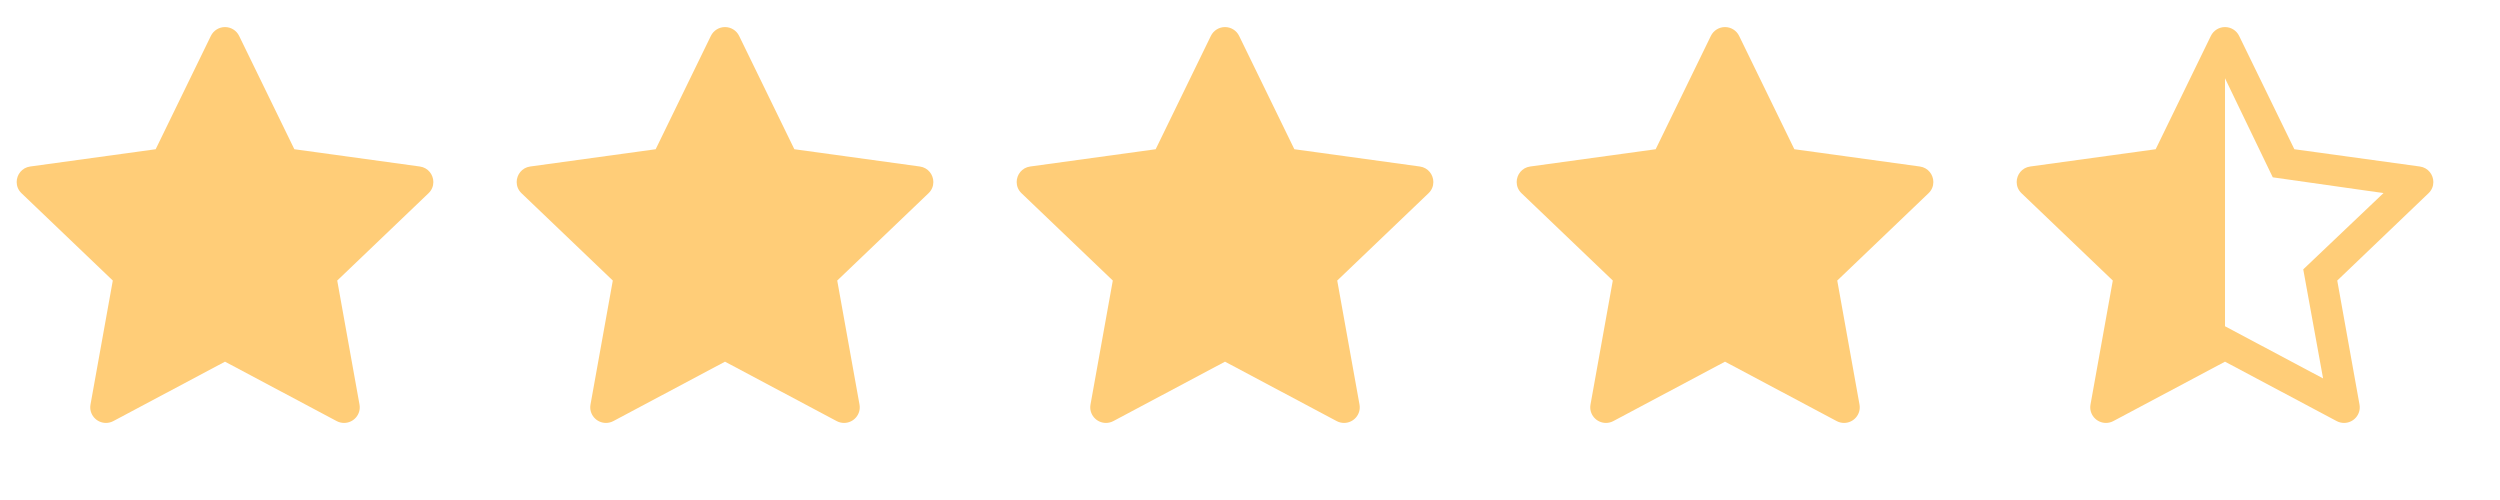 <svg width="100" height="20" viewBox="0 0 100 20" fill="none" xmlns="http://www.w3.org/2000/svg">
<g clip-path="url(#clip0_1193_594)">
<path d="M8.435 1.436C8.54 1.22 8.76 1.083 9 1.083C9.241 1.083 9.46 1.22 9.565 1.436C10.377 3.101 11.774 5.969 11.774 5.969C11.774 5.969 14.95 6.406 16.792 6.66C17.128 6.706 17.334 6.99 17.334 7.283C17.334 7.441 17.274 7.602 17.141 7.729C15.8 9.011 13.489 11.222 13.489 11.222C13.489 11.222 14.054 14.361 14.38 16.182C14.45 16.567 14.151 16.917 13.762 16.917C13.66 16.917 13.559 16.892 13.466 16.843C11.826 15.969 9 14.467 9 14.467C9 14.467 6.174 15.969 4.534 16.843C4.442 16.892 4.339 16.917 4.238 16.917C3.85 16.917 3.55 16.566 3.62 16.182C3.948 14.361 4.512 11.222 4.512 11.222C4.512 11.222 2.201 9.011 0.86 7.729C0.727 7.602 0.667 7.441 0.667 7.283C0.667 6.99 0.874 6.705 1.209 6.66C3.052 6.406 6.227 5.969 6.227 5.969C6.227 5.969 7.624 3.101 8.435 1.436Z" fill="#FFCD78"/>
<path d="M28.435 1.436C28.54 1.22 28.76 1.083 29 1.083C29.241 1.083 29.46 1.22 29.565 1.436C30.377 3.101 31.774 5.969 31.774 5.969C31.774 5.969 34.95 6.406 36.792 6.66C37.128 6.706 37.334 6.99 37.334 7.283C37.334 7.441 37.274 7.602 37.141 7.729C35.8 9.011 33.489 11.222 33.489 11.222C33.489 11.222 34.054 14.361 34.38 16.182C34.45 16.567 34.151 16.917 33.762 16.917C33.66 16.917 33.559 16.892 33.466 16.843C31.826 15.969 29 14.467 29 14.467C29 14.467 26.174 15.969 24.535 16.843C24.442 16.892 24.34 16.917 24.238 16.917C23.85 16.917 23.55 16.566 23.62 16.182C23.948 14.361 24.512 11.222 24.512 11.222C24.512 11.222 22.201 9.011 20.86 7.729C20.727 7.602 20.667 7.441 20.667 7.283C20.667 6.99 20.875 6.705 21.209 6.66C23.052 6.406 26.227 5.969 26.227 5.969C26.227 5.969 27.625 3.101 28.435 1.436Z" fill="#FFCD78"/>
<path d="M48.435 1.436C48.54 1.22 48.76 1.083 49 1.083C49.241 1.083 49.46 1.22 49.565 1.436C50.377 3.101 51.774 5.969 51.774 5.969C51.774 5.969 54.95 6.406 56.792 6.66C57.128 6.706 57.334 6.99 57.334 7.283C57.334 7.441 57.274 7.602 57.141 7.729C55.8 9.011 53.489 11.222 53.489 11.222C53.489 11.222 54.054 14.361 54.38 16.182C54.45 16.567 54.151 16.917 53.762 16.917C53.66 16.917 53.559 16.892 53.466 16.843C51.826 15.969 49 14.467 49 14.467C49 14.467 46.175 15.969 44.535 16.843C44.442 16.892 44.34 16.917 44.238 16.917C43.85 16.917 43.55 16.566 43.62 16.182C43.948 14.361 44.512 11.222 44.512 11.222C44.512 11.222 42.201 9.011 40.86 7.729C40.727 7.602 40.667 7.441 40.667 7.283C40.667 6.99 40.874 6.705 41.209 6.66C43.052 6.406 46.227 5.969 46.227 5.969C46.227 5.969 47.624 3.101 48.435 1.436Z" fill="#FFCD78"/>
<path d="M68.435 1.436C68.54 1.22 68.76 1.083 69 1.083C69.241 1.083 69.46 1.22 69.565 1.436C70.377 3.101 71.774 5.969 71.774 5.969C71.774 5.969 74.95 6.406 76.792 6.66C77.128 6.706 77.334 6.99 77.334 7.283C77.334 7.441 77.274 7.602 77.141 7.729C75.799 9.011 73.49 11.222 73.49 11.222C73.49 11.222 74.054 14.361 74.38 16.182C74.45 16.567 74.151 16.917 73.762 16.917C73.66 16.917 73.559 16.892 73.466 16.843C71.826 15.969 69 14.467 69 14.467C69 14.467 66.174 15.969 64.534 16.843C64.442 16.892 64.34 16.917 64.238 16.917C63.85 16.917 63.55 16.566 63.62 16.182C63.948 14.361 64.512 11.222 64.512 11.222C64.512 11.222 62.201 9.011 60.86 7.729C60.727 7.602 60.667 7.441 60.667 7.283C60.667 6.99 60.874 6.705 61.209 6.66C63.052 6.406 66.227 5.969 66.227 5.969C66.227 5.969 67.624 3.101 68.435 1.436Z" fill="#FFCD78"/>
<path d="M88.435 1.436C88.54 1.22 88.76 1.083 89 1.083C89.241 1.083 89.46 1.22 89.565 1.436C90.377 3.101 91.774 5.969 91.774 5.969C91.774 5.969 94.95 6.406 96.792 6.66C97.128 6.706 97.334 6.99 97.334 7.283C97.334 7.441 97.274 7.602 97.141 7.729C95.799 9.011 93.49 11.222 93.49 11.222C93.49 11.222 94.054 14.361 94.38 16.182C94.45 16.567 94.151 16.917 93.762 16.917C93.66 16.917 93.559 16.892 93.466 16.843C91.826 15.969 89 14.467 89 14.467C89 14.467 86.174 15.969 84.534 16.843C84.442 16.892 84.34 16.917 84.238 16.917C83.85 16.917 83.55 16.566 83.62 16.182C83.948 14.361 84.512 11.222 84.512 11.222C84.512 11.222 82.201 9.011 80.86 7.729C80.727 7.602 80.667 7.441 80.667 7.283C80.667 6.99 80.874 6.705 81.21 6.66C83.052 6.406 86.227 5.969 86.227 5.969C86.227 5.969 87.624 3.101 88.435 1.436ZM89 3.13V13.05L92.923 15.137L92.13 10.774L95.34 7.723L90.911 7.093L89 3.13Z" fill="#FFCD78"/>
</g>
<defs>
<clipPath id="clip0_1193_594">
<rect width="100" height="20" fill="white"/>
</clipPath>
</defs>
</svg>
